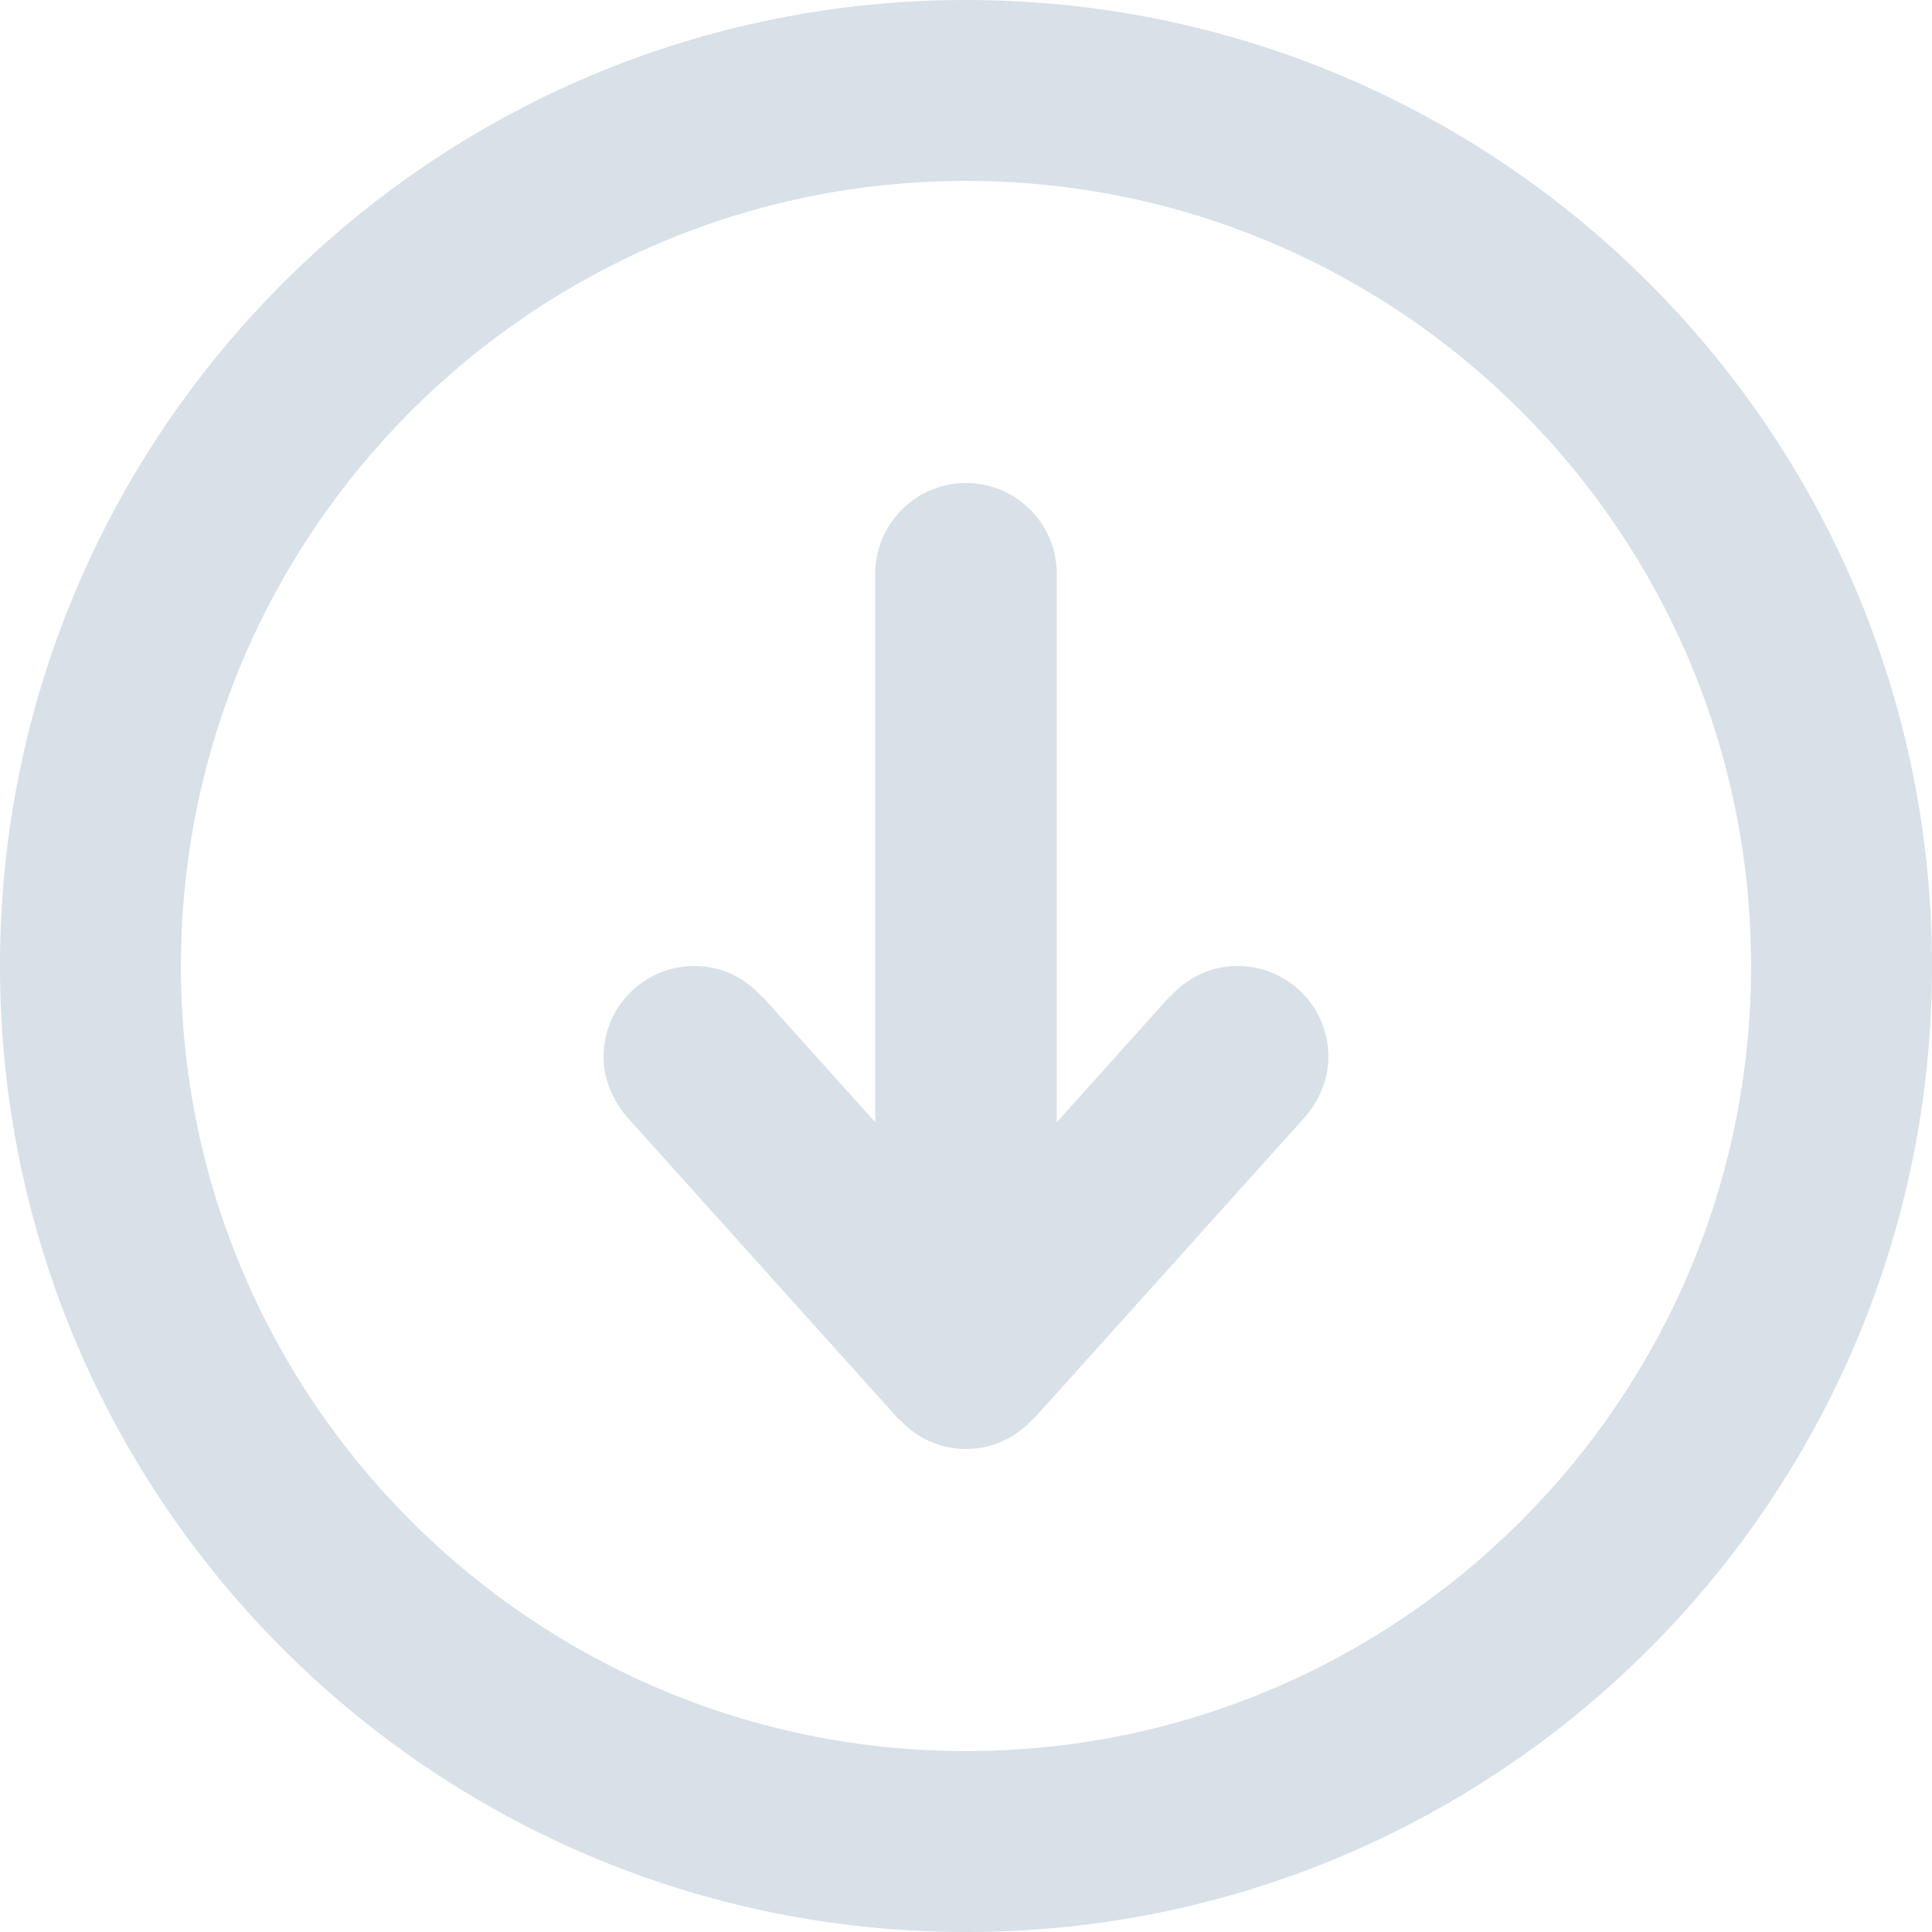 <svg version="1.2" baseProfile="tiny-ps" xmlns="http://www.w3.org/2000/svg" viewBox="0 0 33 33" width="33" height="33">
	<title>Home</title>
	<style>
		tspan { white-space:pre }
		.shp0 { fill: #d8e0e8 } 
	</style>
	<g id="Home">
		<g id="Scroll Down">
			<path id="Shape 38" class="shp0" d="M16.5 33C7.39 33 0 25.61 0 16.5C0 7.39 7.39 0 16.5 0C25.61 0 33 7.39 33 16.5C33 25.61 25.61 33 16.5 33ZM16.5 3.09C9.1 3.09 3.09 9.1 3.09 16.5C3.09 23.9 9.1 29.91 16.5 29.91C23.9 29.91 29.91 23.9 29.91 16.5C29.91 9.1 23.9 3.09 16.5 3.09ZM22.29 19.08L17.65 24.24L17.65 24.23C17.36 24.55 16.96 24.75 16.5 24.75C16.04 24.75 15.64 24.55 15.35 24.23L15.35 24.24L10.71 19.08L10.71 19.08C10.47 18.8 10.31 18.44 10.31 18.05C10.31 17.19 11.01 16.5 11.86 16.5C12.32 16.5 12.72 16.7 13.01 17.02L13.01 17.01L14.95 19.17L14.95 9.8C14.95 8.94 15.65 8.25 16.5 8.25C17.35 8.25 18.05 8.94 18.05 9.8L18.05 19.17L19.99 17.01L19.99 17.02C20.28 16.7 20.68 16.5 21.14 16.5C21.99 16.5 22.69 17.19 22.69 18.05C22.69 18.44 22.53 18.8 22.29 19.08L22.29 19.08Z" />
		</g>
	</g>
</svg>